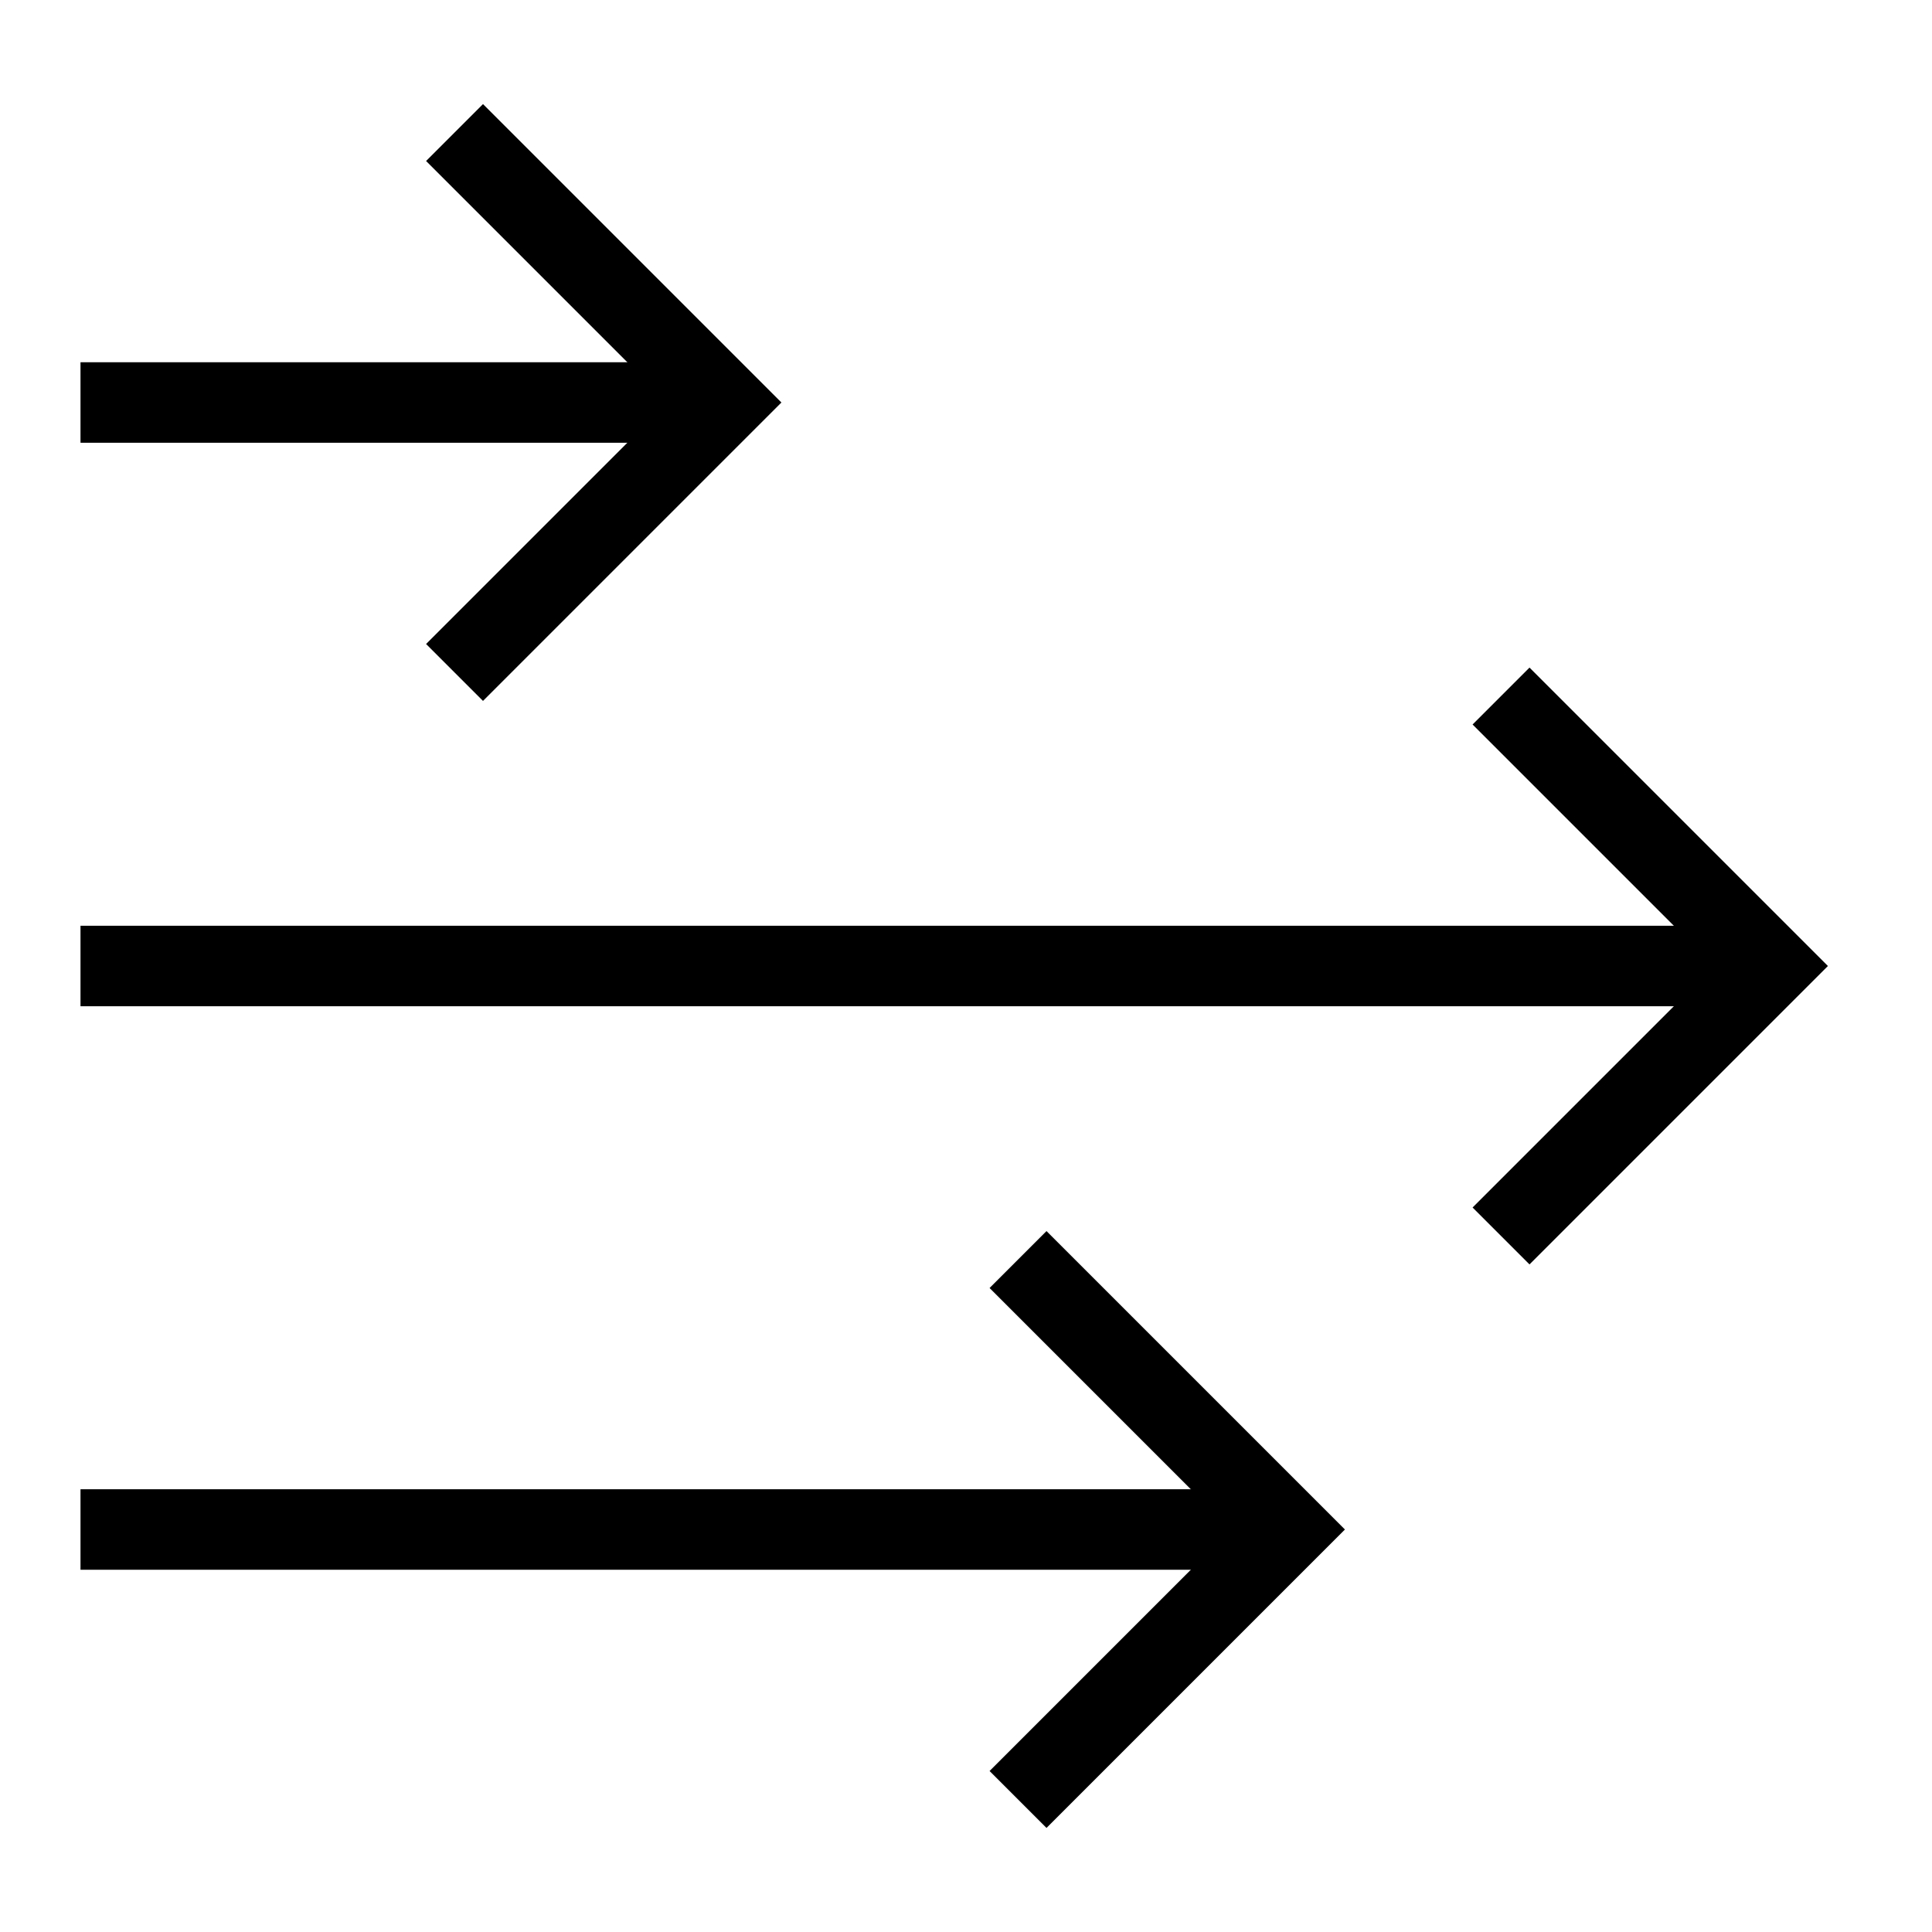 <svg id="nc_icon" xmlns="http://www.w3.org/2000/svg" xml:space="preserve" viewBox="0 0 24 24"><g fill="none" stroke="currentColor" stroke-miterlimit="10" class="nc-icon-wrapper"><path d="M1 12h21" data-cap="butt" vector-effect="non-scaling-stroke"/><path d="M1 5h8M1 19h15" data-cap="butt" data-color="color-2" vector-effect="non-scaling-stroke"/><path stroke-linecap="square" d="m19 9 3 3-3 3" vector-effect="non-scaling-stroke"/><path stroke-linecap="square" d="m6 2 3 3-3 3M13 16l3 3-3 3" data-color="color-2" vector-effect="non-scaling-stroke"/></g></svg>
